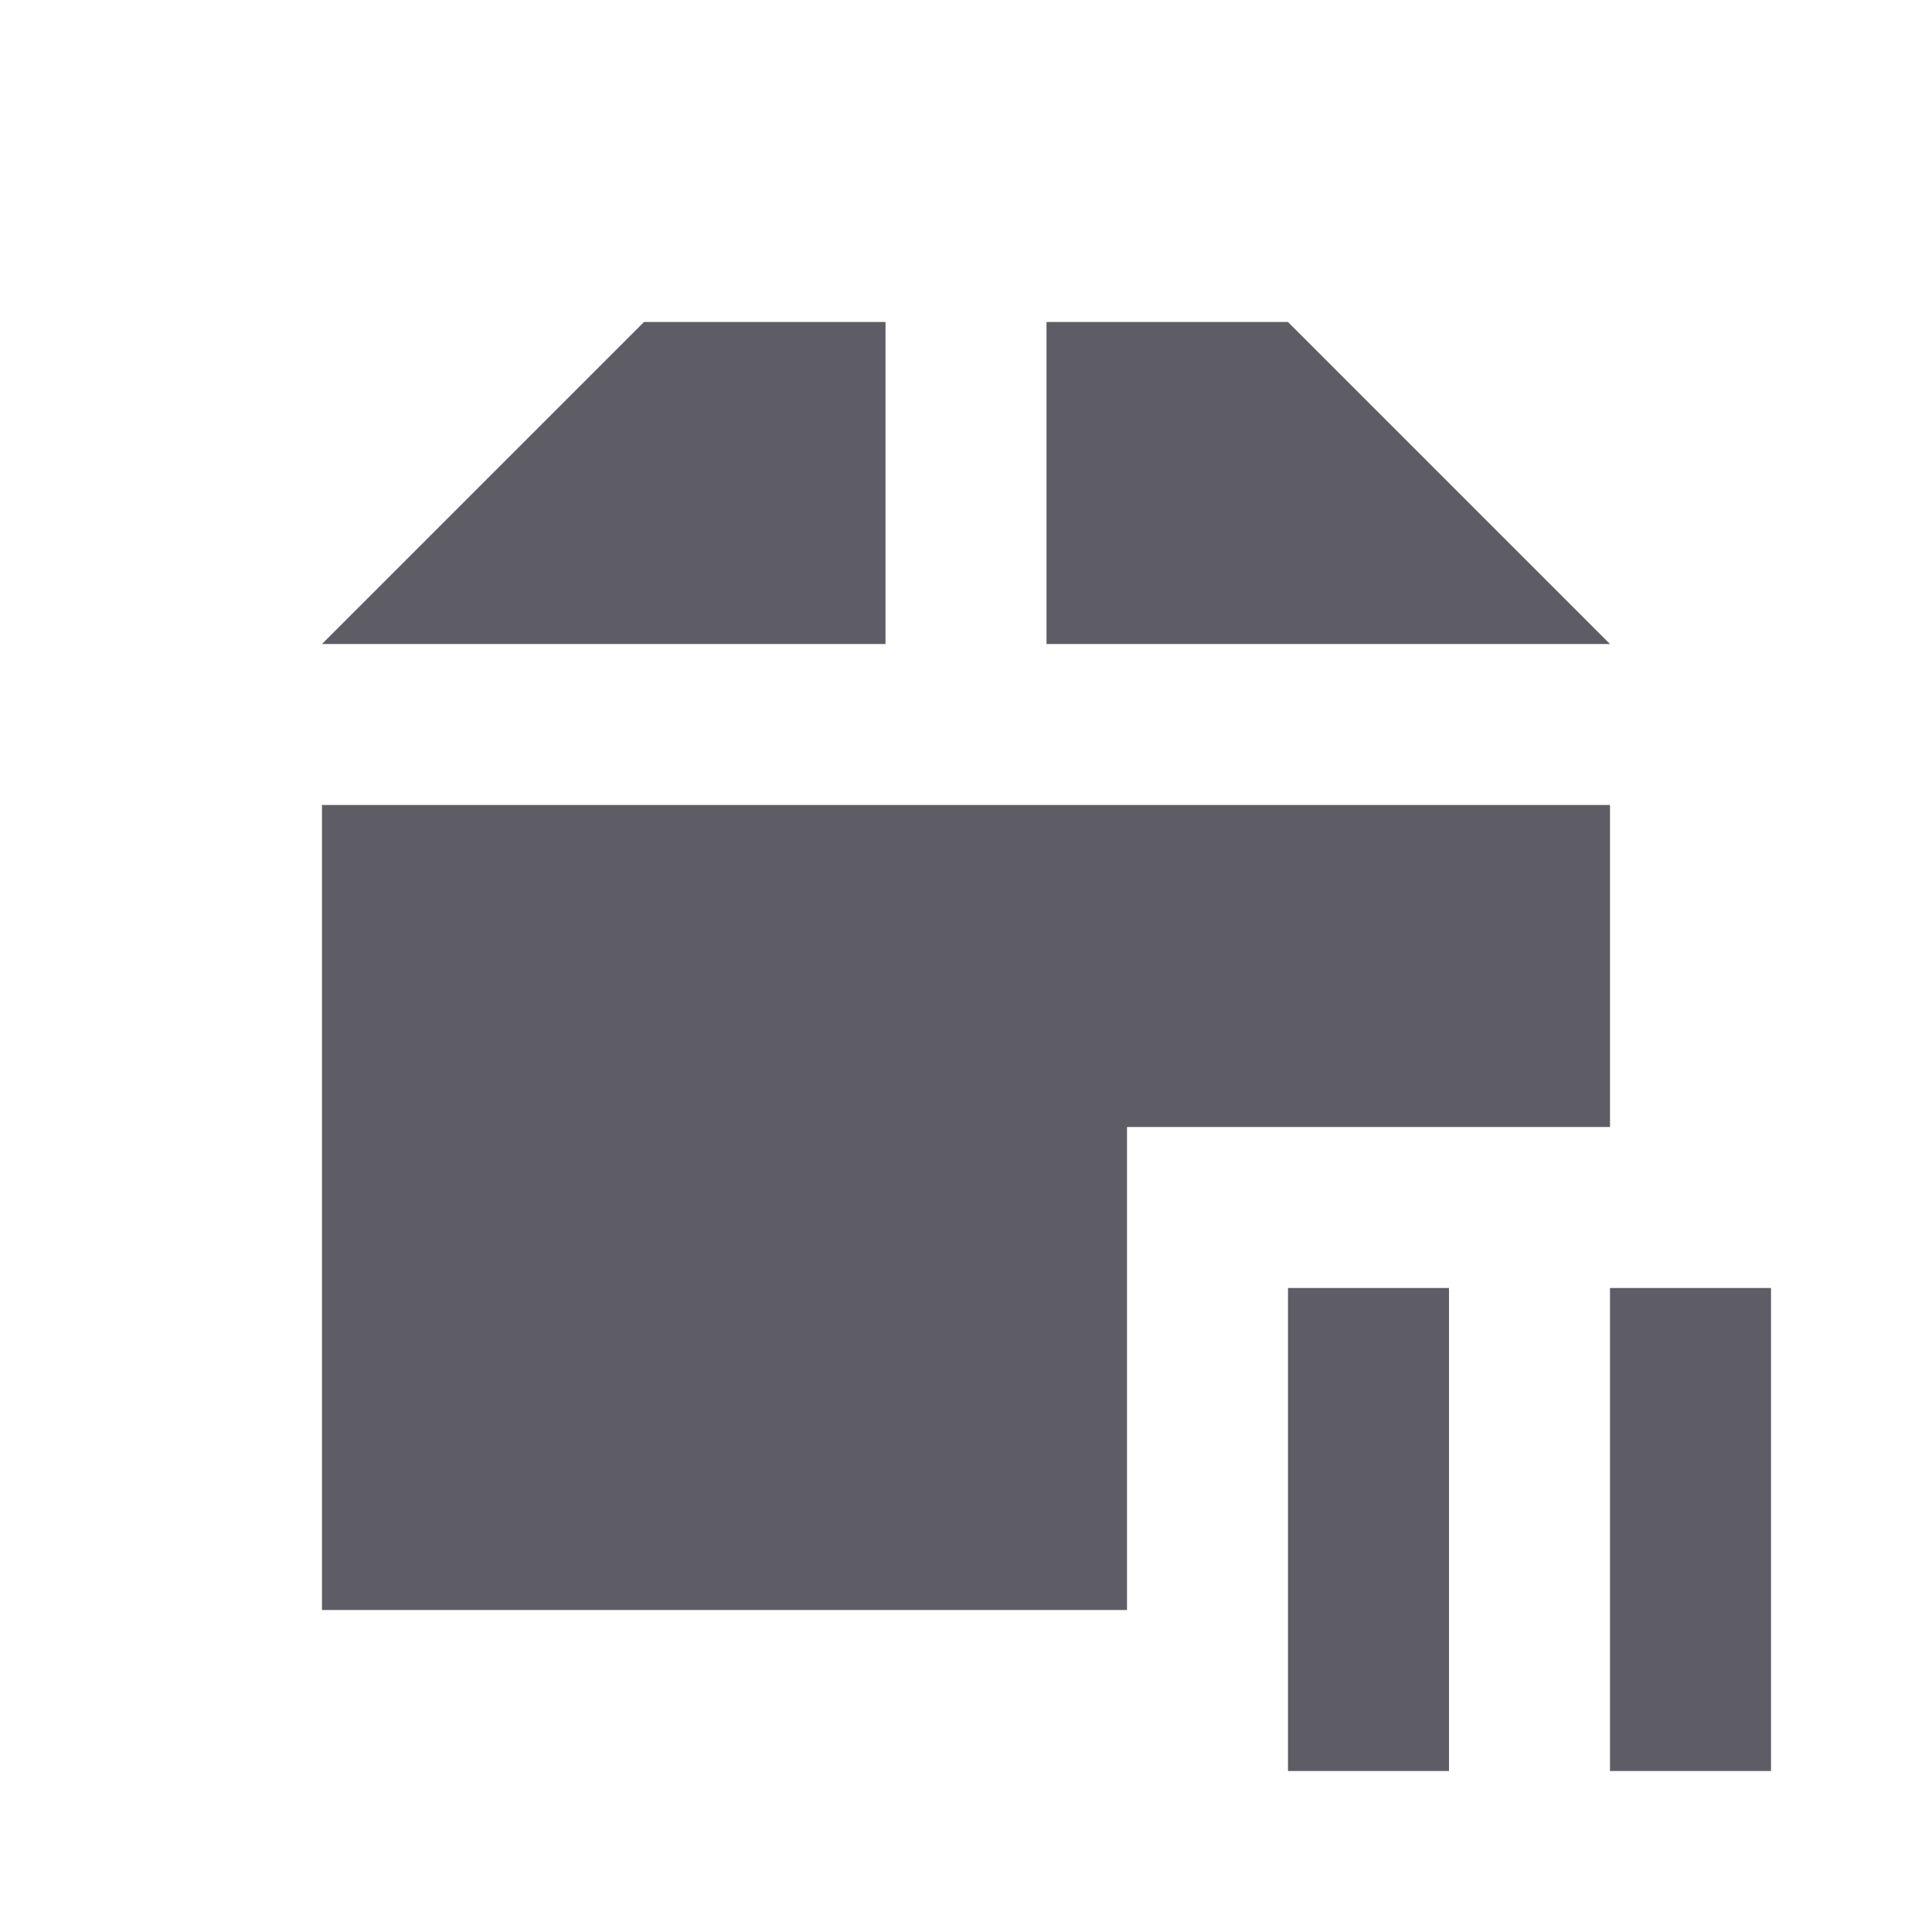 <svg viewBox="0 0 24 24" xmlns="http://www.w3.org/2000/svg">
 <path d="m8 4-4 4h7v-4h-3m5 0v4h7l-4-4h-3zm-9 6v10h10v-6h6v-4h-16z" fill="#5e5c64"/>
 <path d="m16 16v6h2v-6zm4 0v6h2v-6z" fill="#5e5c64"/>
</svg>
